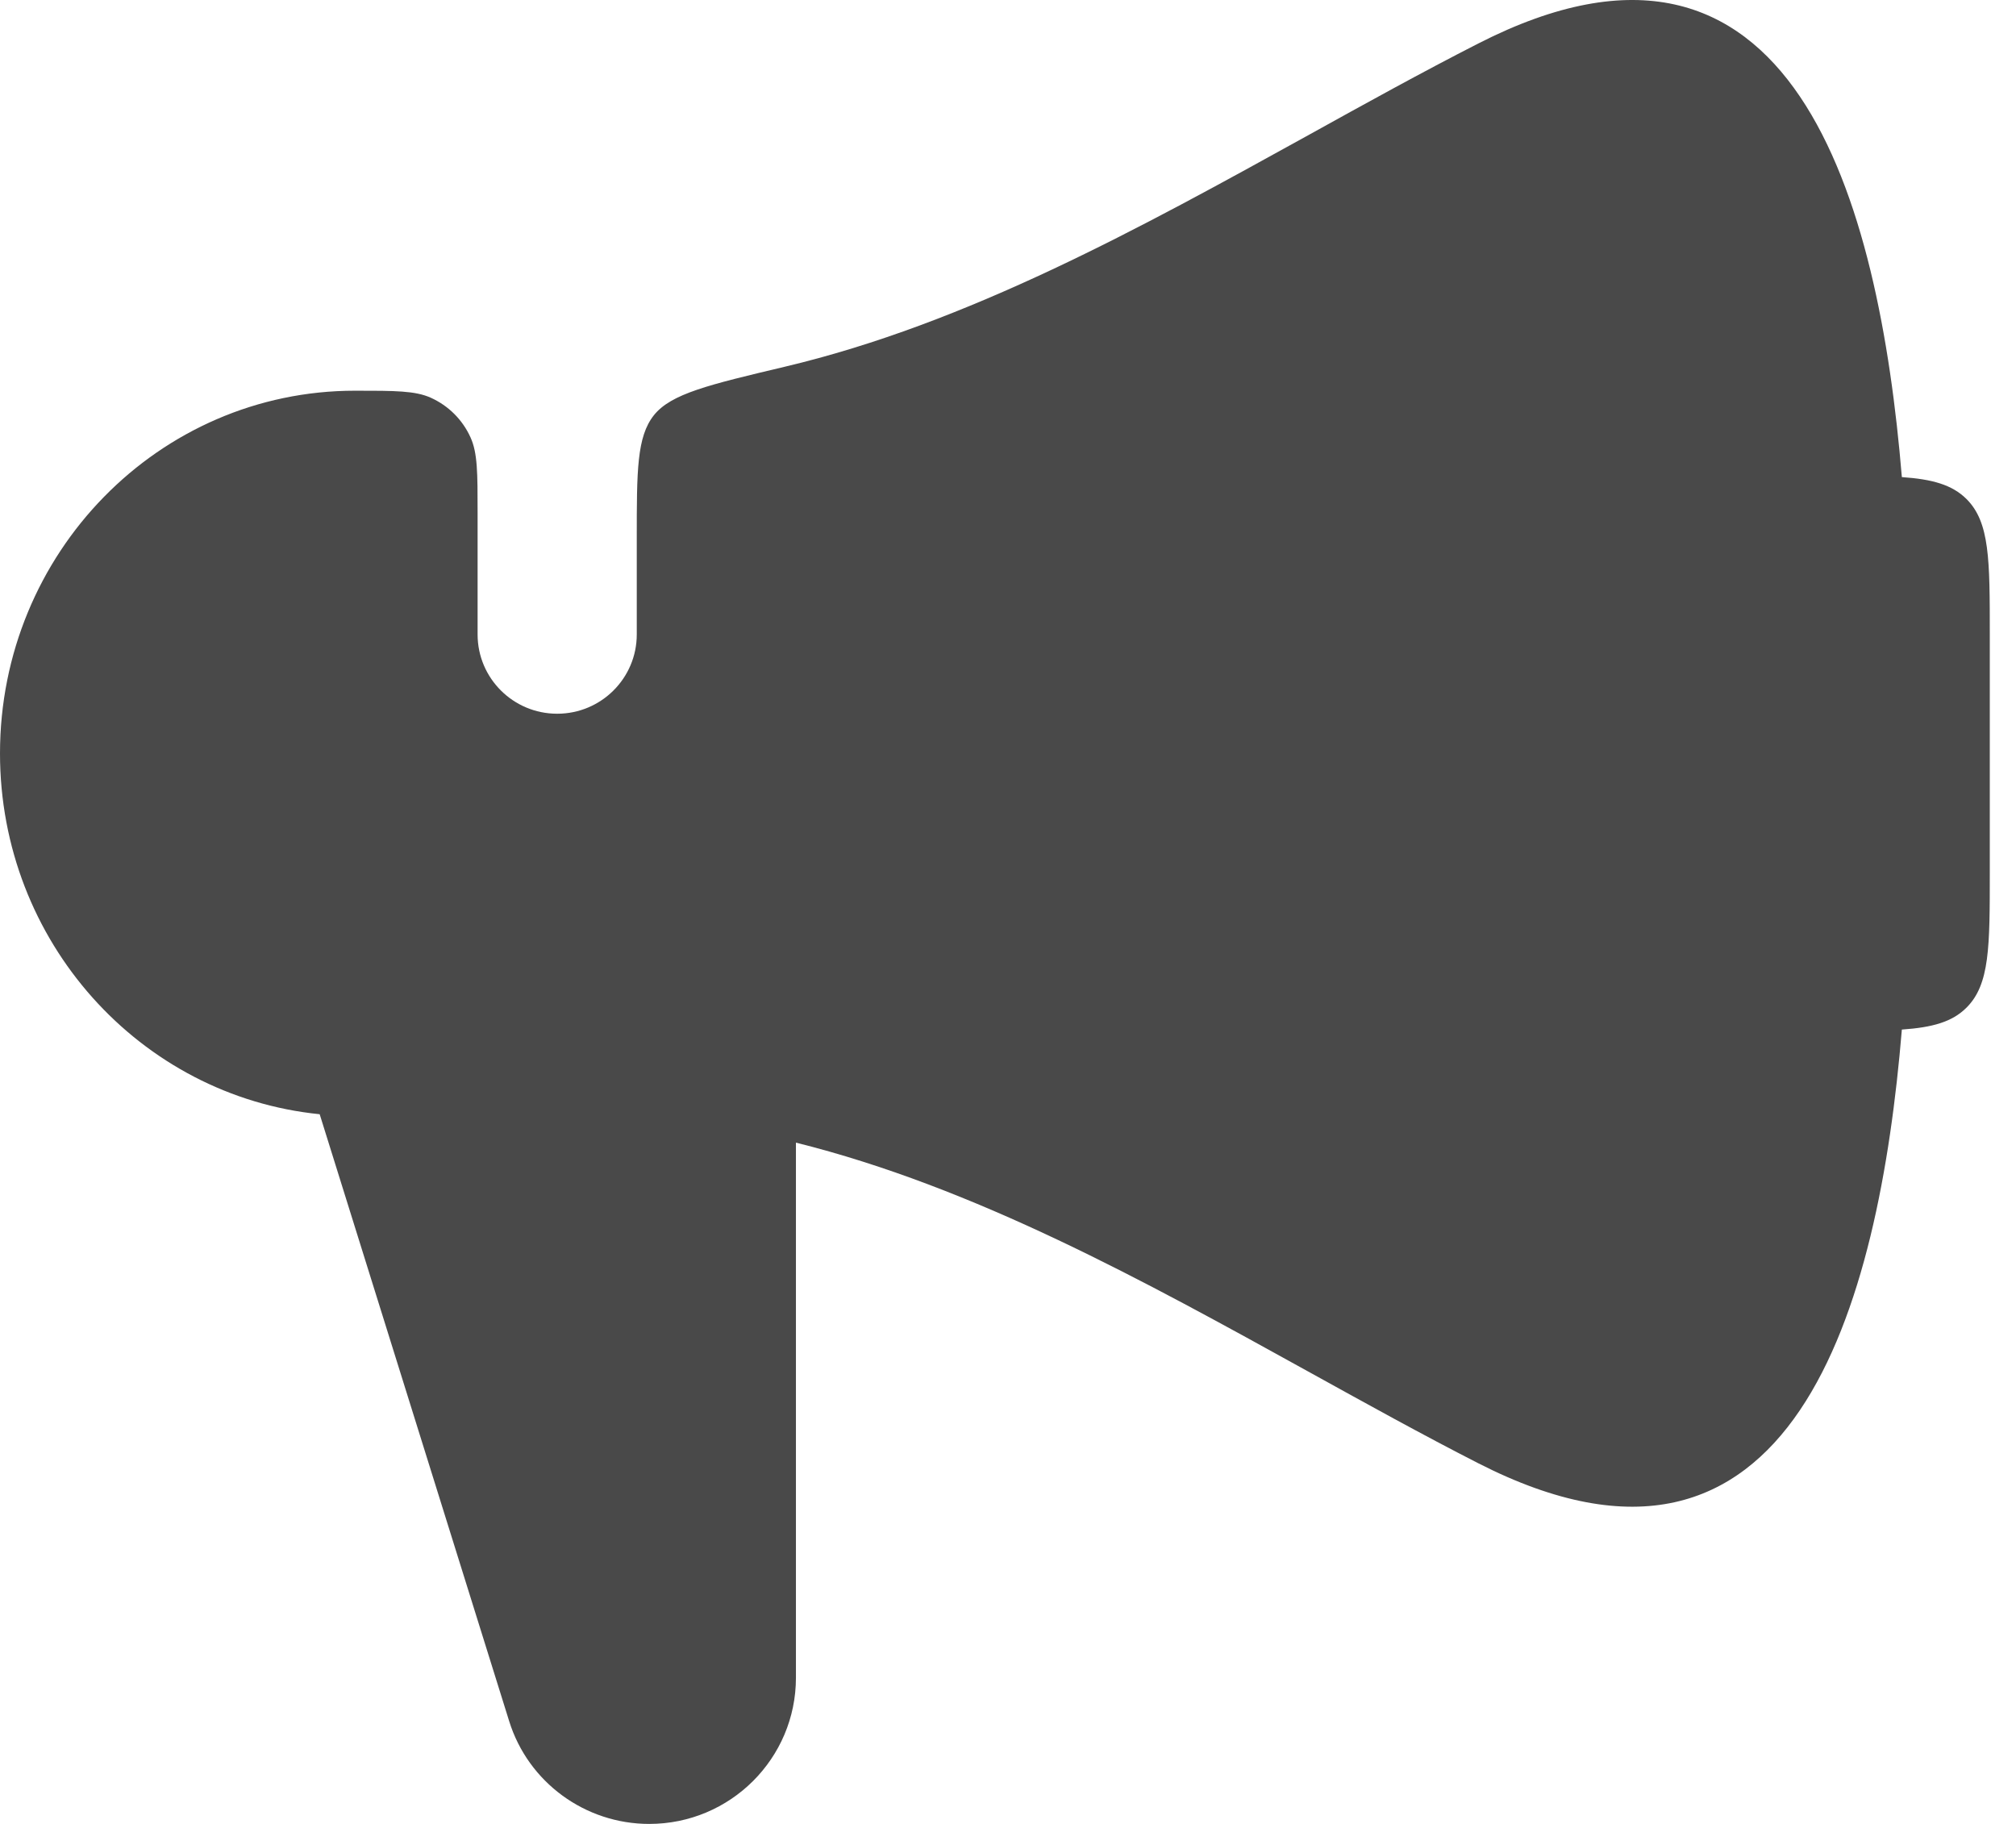 <svg width="21" height="19" viewBox="0 0 21 19" fill="none" xmlns="http://www.w3.org/2000/svg">
<path d="M3.698 4.07C1.655 4.07 0 5.761 0 7.848C0 9.808 1.46 11.419 3.33 11.607L5.304 17.93C5.502 18.566 6.094 19 6.763 19C7.607 19 8.291 18.318 8.291 17.477V11.903C10.154 12.367 11.919 13.343 13.623 14.285C14.222 14.616 14.813 14.944 15.399 15.243C18.687 16.922 19.573 13.597 19.811 10.725C20.129 10.703 20.335 10.646 20.484 10.497C20.727 10.255 20.727 9.866 20.727 9.087V6.609C20.727 5.83 20.727 5.44 20.484 5.198C20.335 5.05 20.129 4.992 19.811 4.97C19.573 2.099 18.687 -1.227 15.399 0.453C14.813 0.752 14.222 1.079 13.623 1.411C11.882 2.373 10.079 3.37 8.172 3.821C7.384 4.008 6.99 4.101 6.811 4.326C6.633 4.551 6.633 4.903 6.633 5.607V6.609C6.633 7.065 6.262 7.435 5.804 7.435C5.346 7.435 4.975 7.065 4.975 6.609V5.342C4.975 4.926 4.975 4.718 4.901 4.556C4.818 4.372 4.671 4.226 4.487 4.143C4.324 4.07 4.115 4.07 3.698 4.07Z" fill="#494949"/>
</svg>
